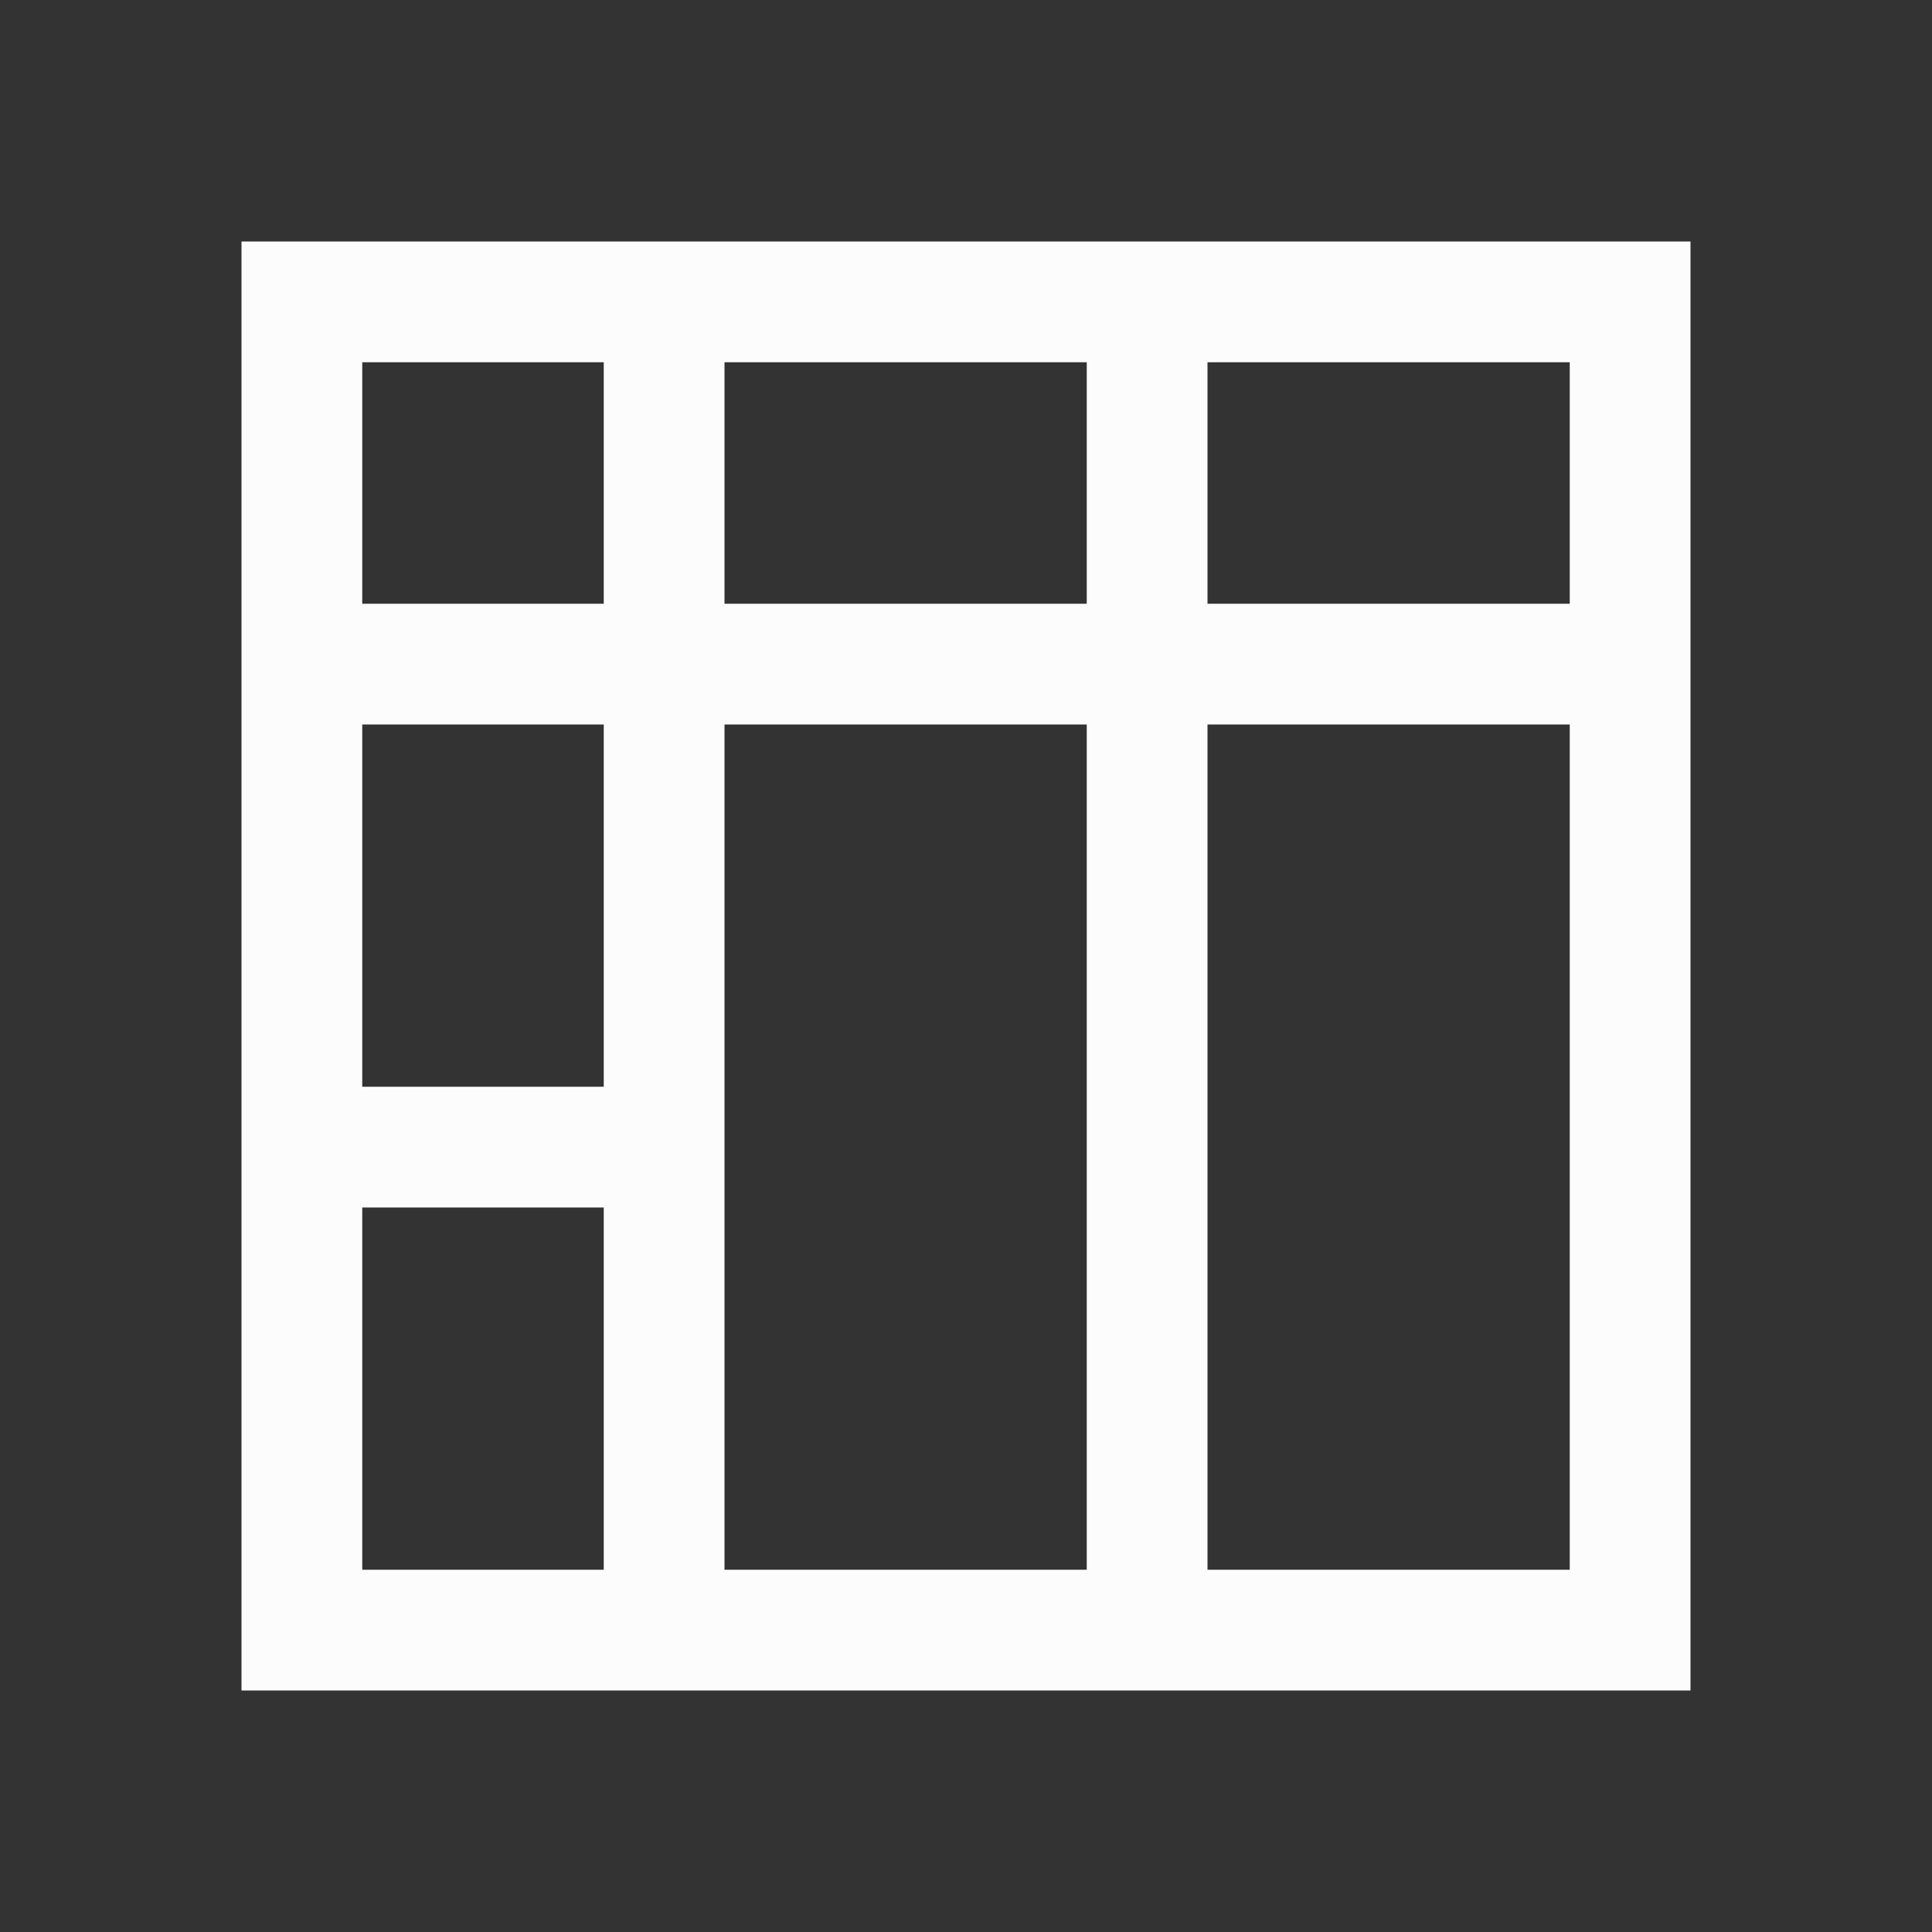 <?xml version='1.0' encoding='ASCII'?>
<svg xmlns="http://www.w3.org/2000/svg" viewBox="0 0 16 16">
<rect x="0" y="0" width="16" height="16" fill="#333333" stroke="none"/>
<defs><style id="current-color-scheme" type="text/css">.ColorScheme-Text{color:#fcfcfc; fill:currentColor;}</style></defs><path d="M2 2v12h12V2zm1 1h2v2H3zm3 0h3v2H6zm4 0h3v2h-3zM3 6h2v3H3zm3 0h3v7H6zm4 0h3v7h-3zm-7 4h2v3H3z" class="ColorScheme-Text" style="fill-opacity:1;stroke:none;fill:currentColor" fill="currentColor"/>
</svg>
